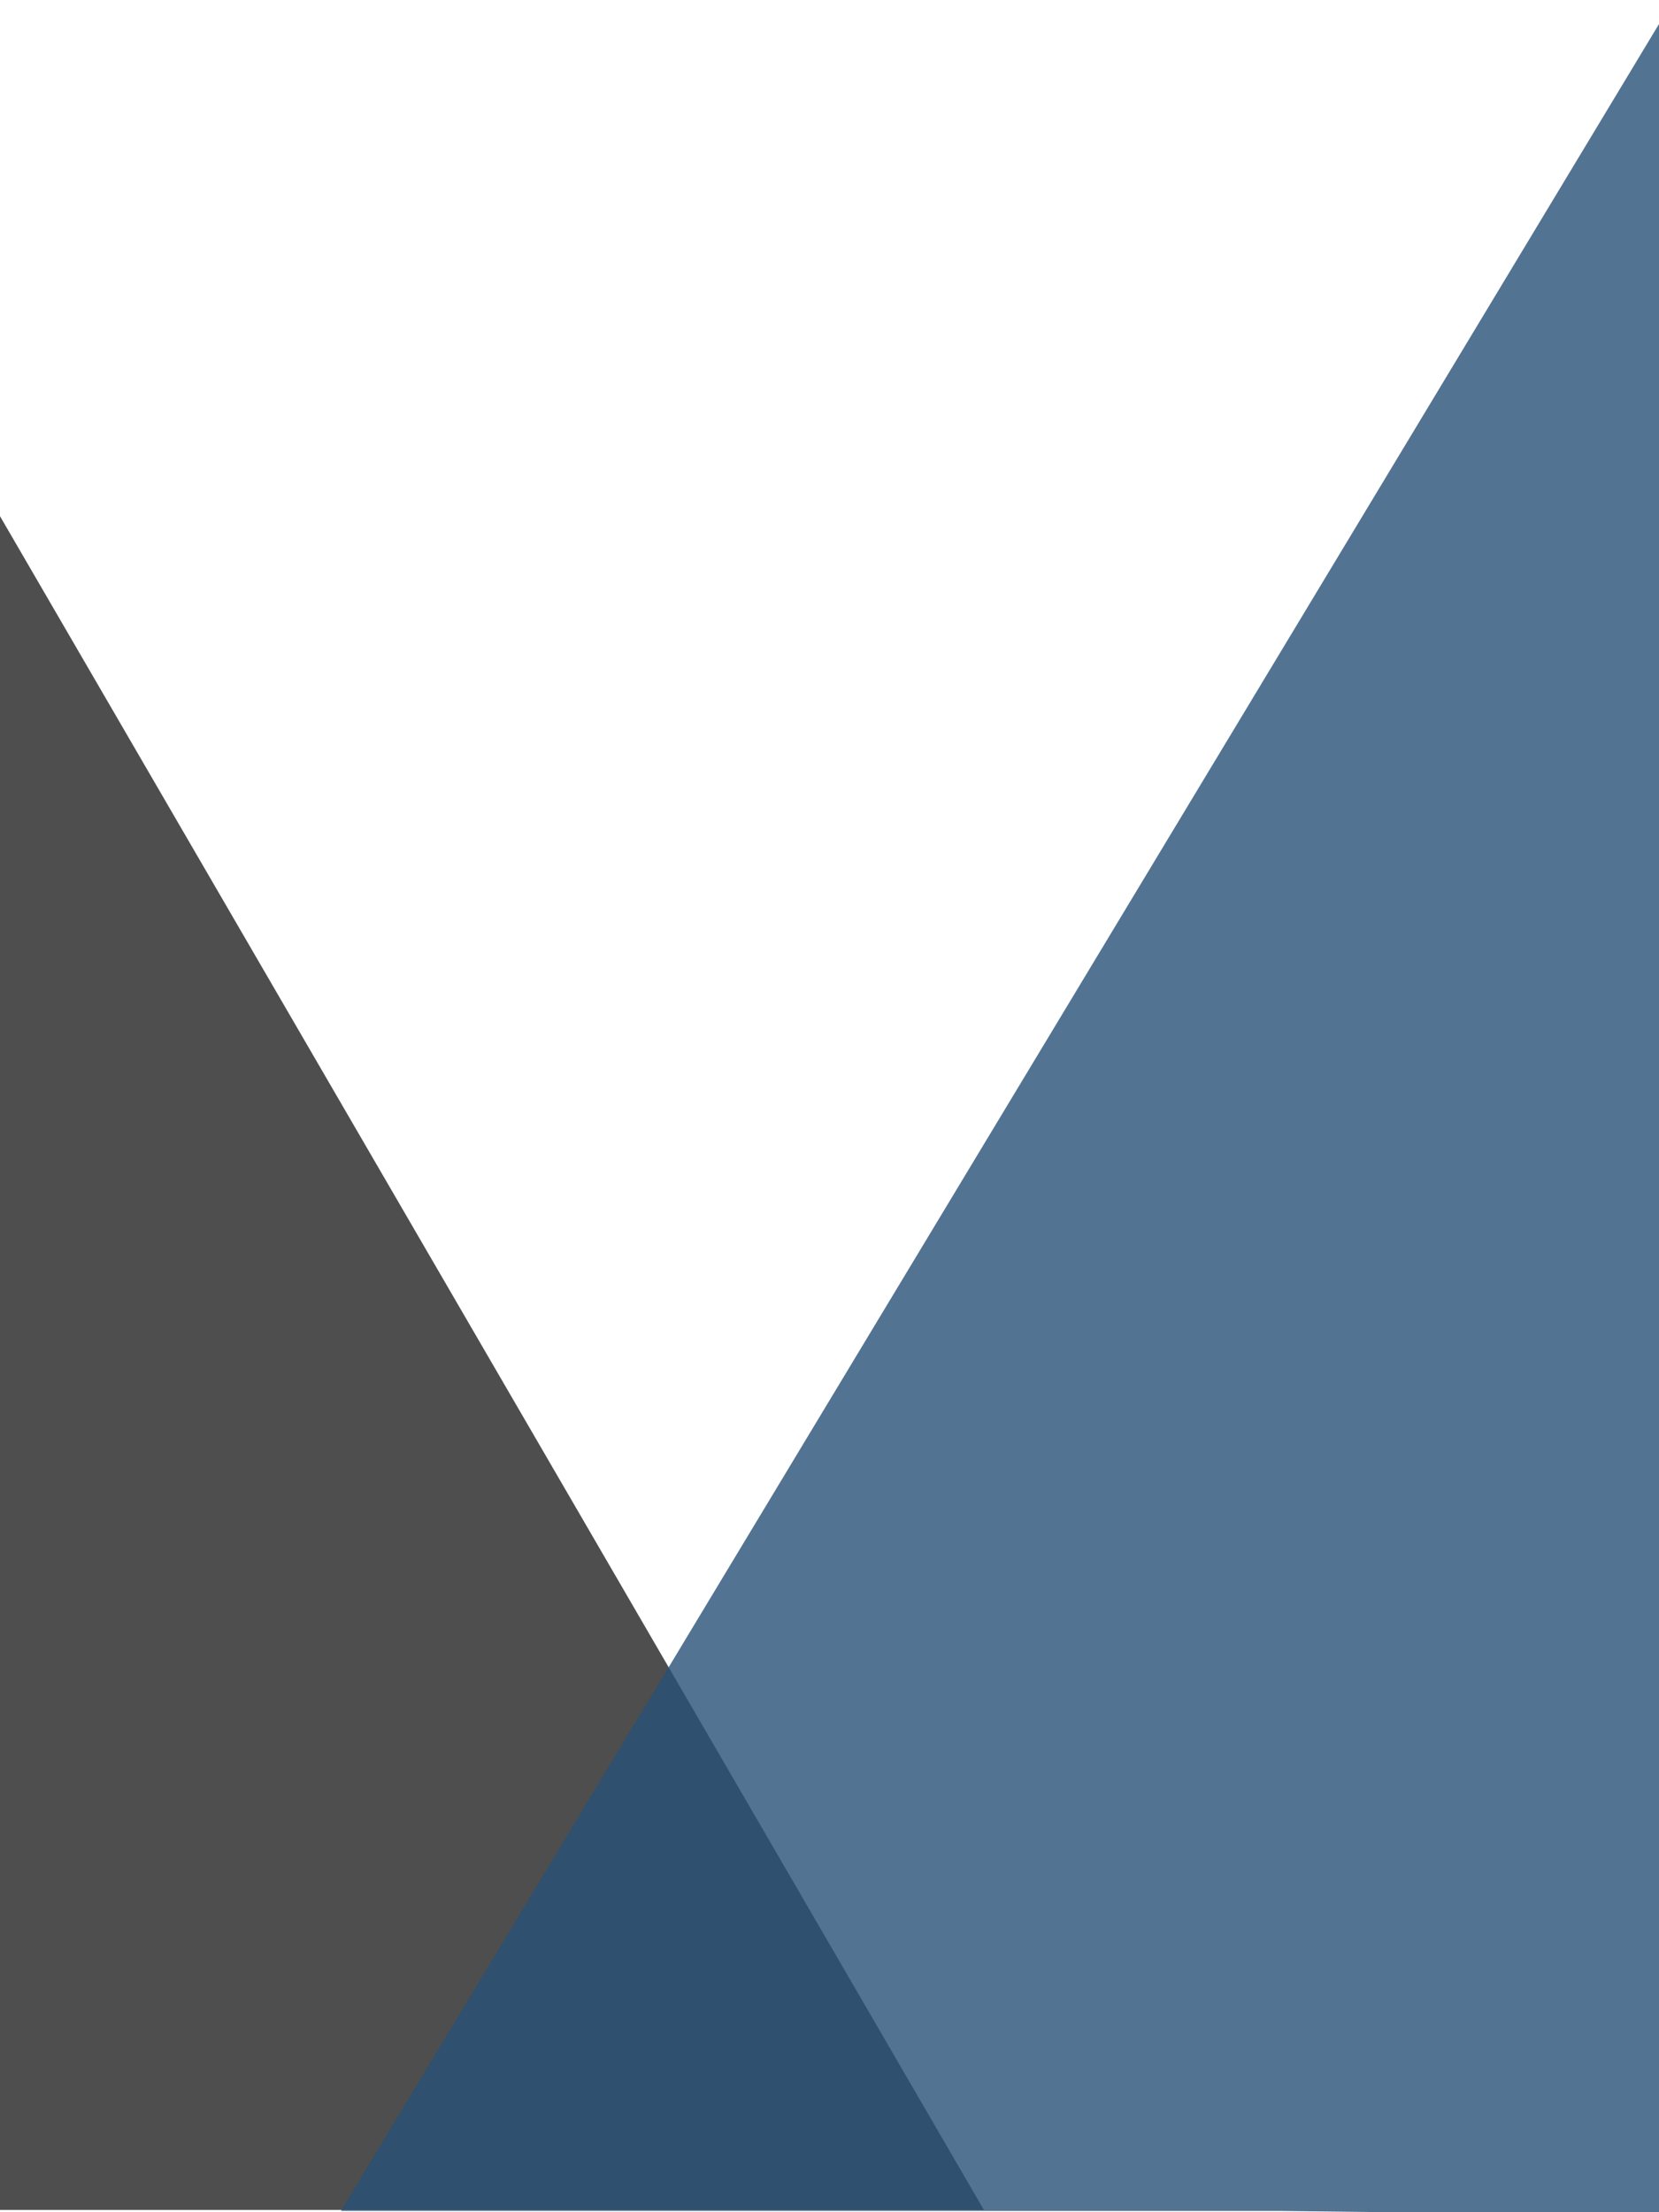 <svg width="360" height="480" viewBox="0 0 360 480" fill="none" xmlns="http://www.w3.org/2000/svg">
<path d="M7.74677e-06 129.5L6.13791e-06 112L213.5 479.5L-1 479.5L7.74677e-06 129.5Z" fill="#4D4E4D"/>
<path d="M360 5.217L360 480.717L277.48 479.717L74 479.717L360 5.217Z" fill="#295077" fill-opacity="0.8"/>
</svg>
